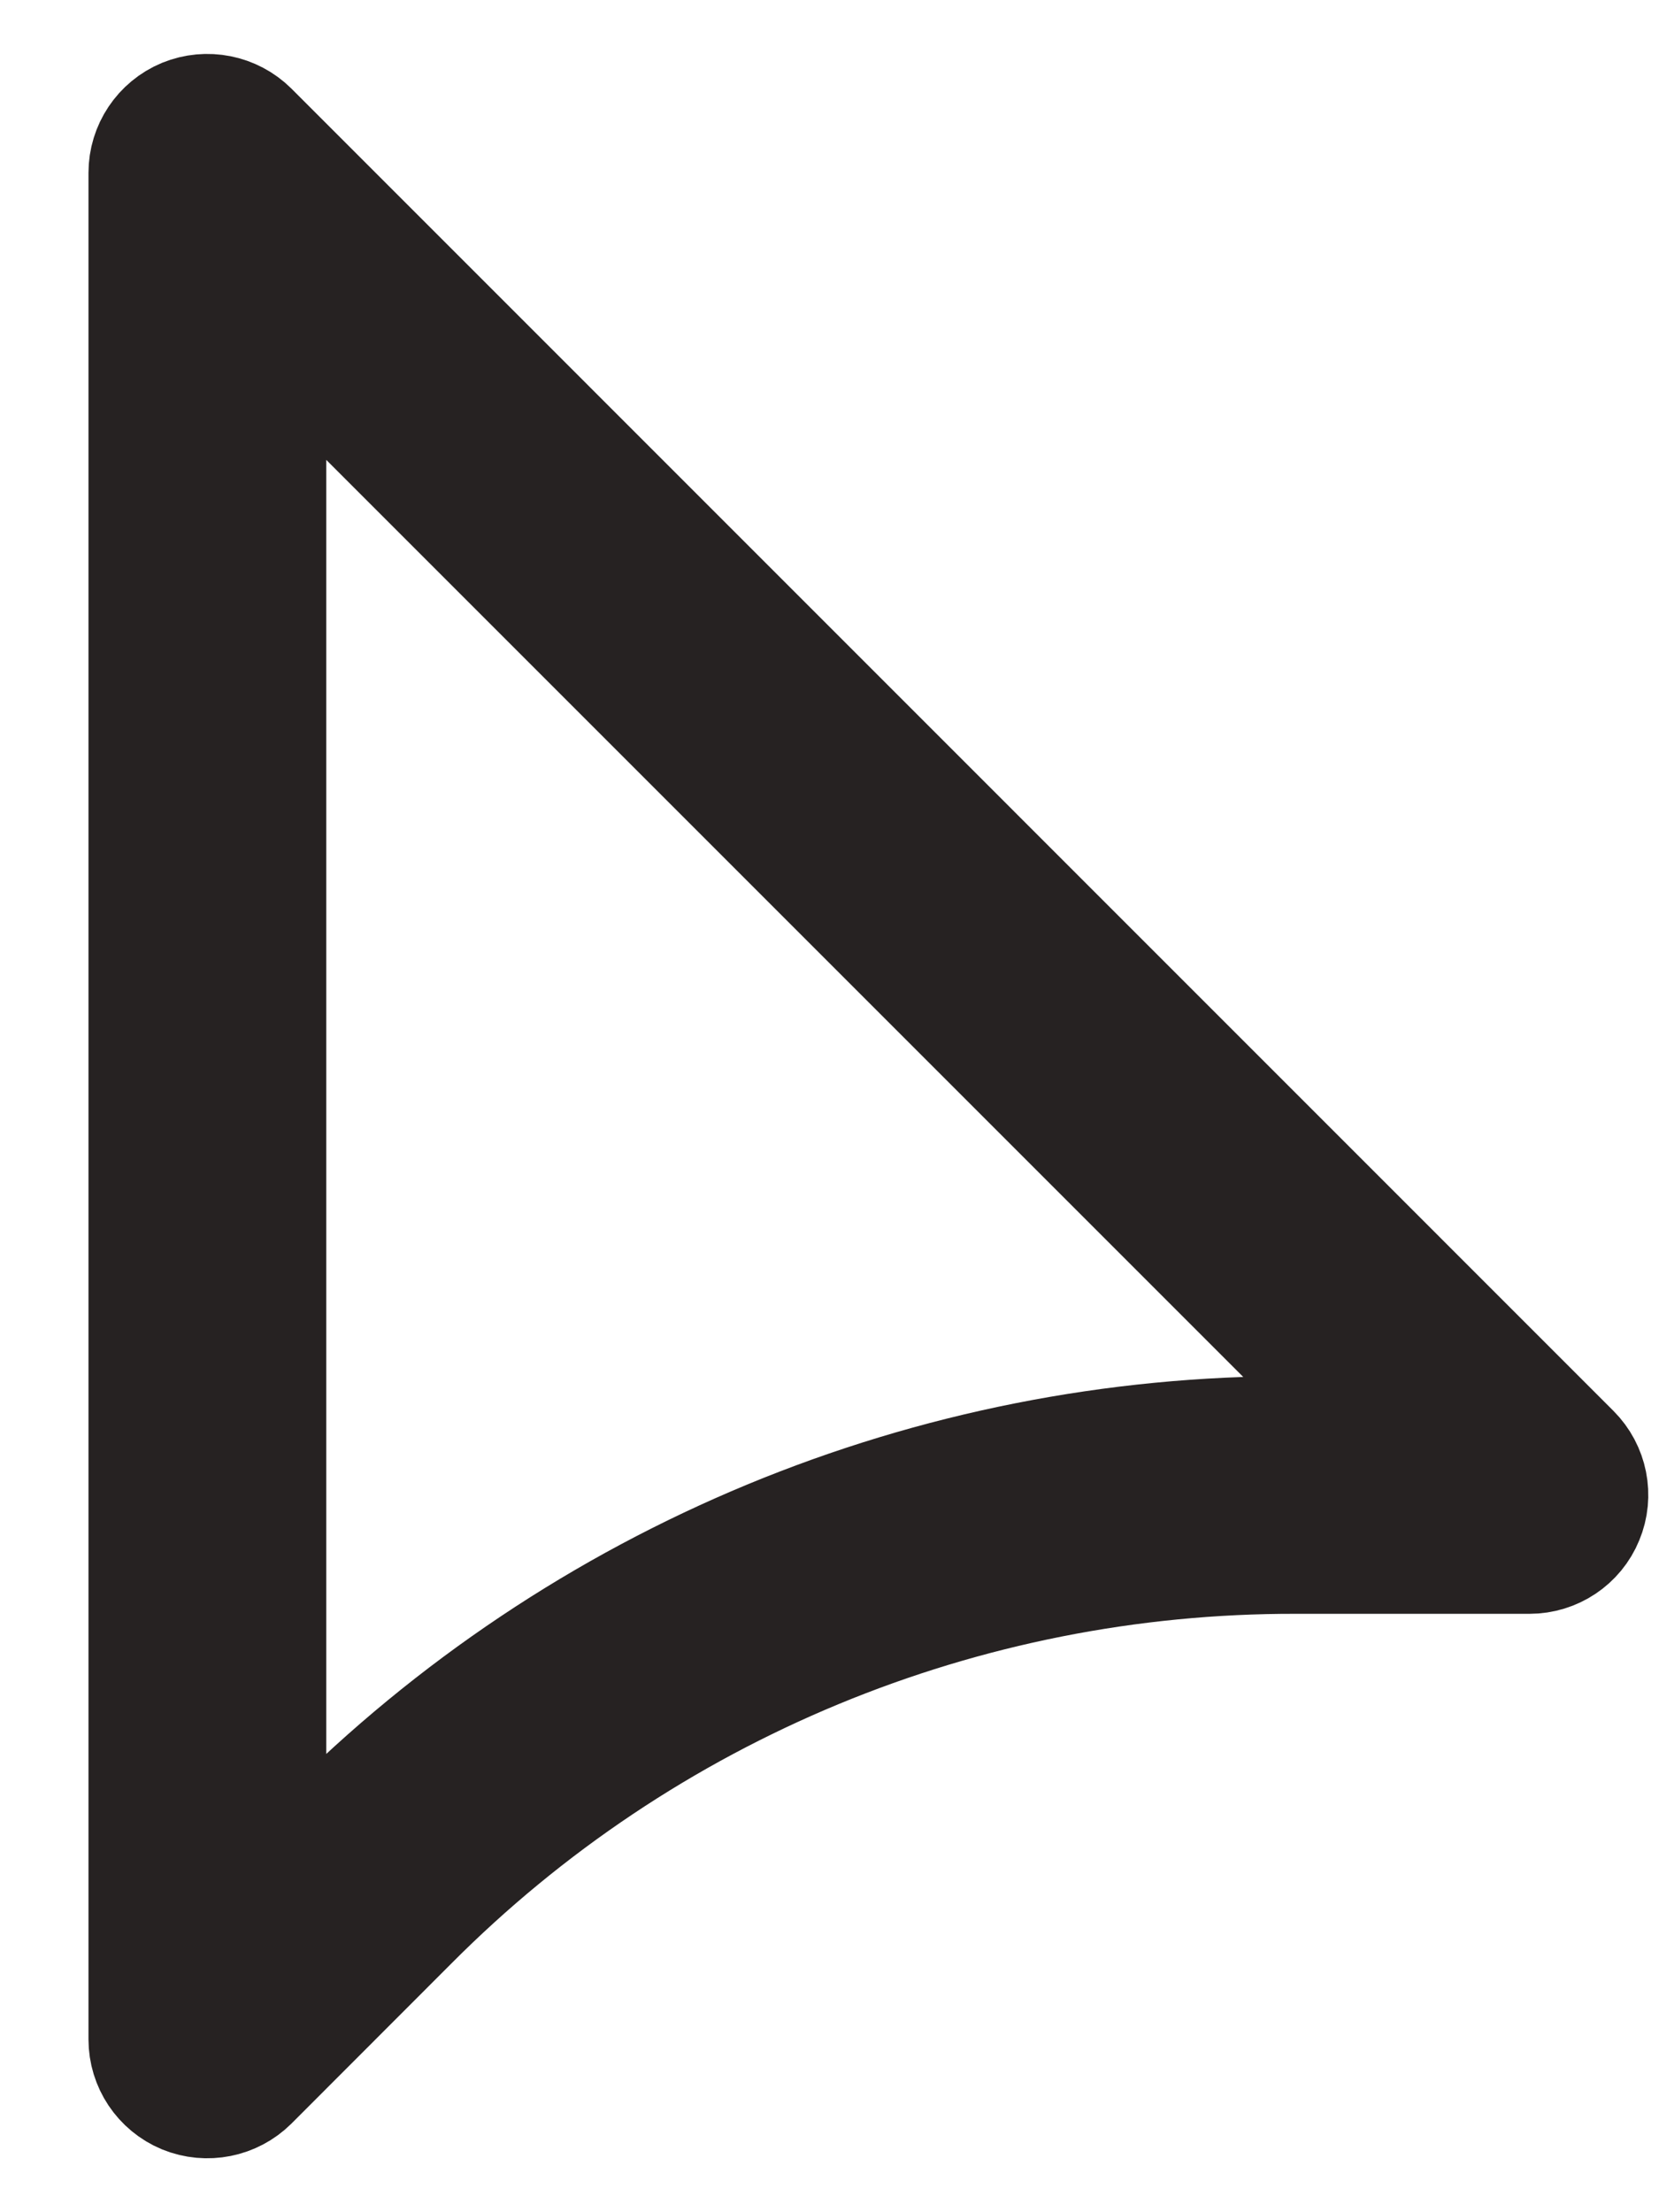 <svg width="12" height="16" viewBox="0 0 12 16" fill="none" xmlns="http://www.w3.org/2000/svg">
<path d="M1.755 0.995C1.652 0.893 1.497 0.862 1.362 0.917C1.228 0.973 1.14 1.104 1.14 1.25V14.75C1.14 14.896 1.228 15.027 1.362 15.083C1.497 15.138 1.652 15.107 1.755 15.005L2.908 13.851C4.619 12.13 6.948 11.166 9.375 11.172H11.063C11.208 11.172 11.34 11.085 11.395 10.95C11.451 10.816 11.42 10.661 11.317 10.558L1.755 0.995ZM9.375 10.453C6.757 10.445 4.245 11.486 2.399 13.342L1.86 13.881V2.119L10.194 10.453L9.375 10.453Z" fill="#262222" stroke="#262222"/>
</svg>
